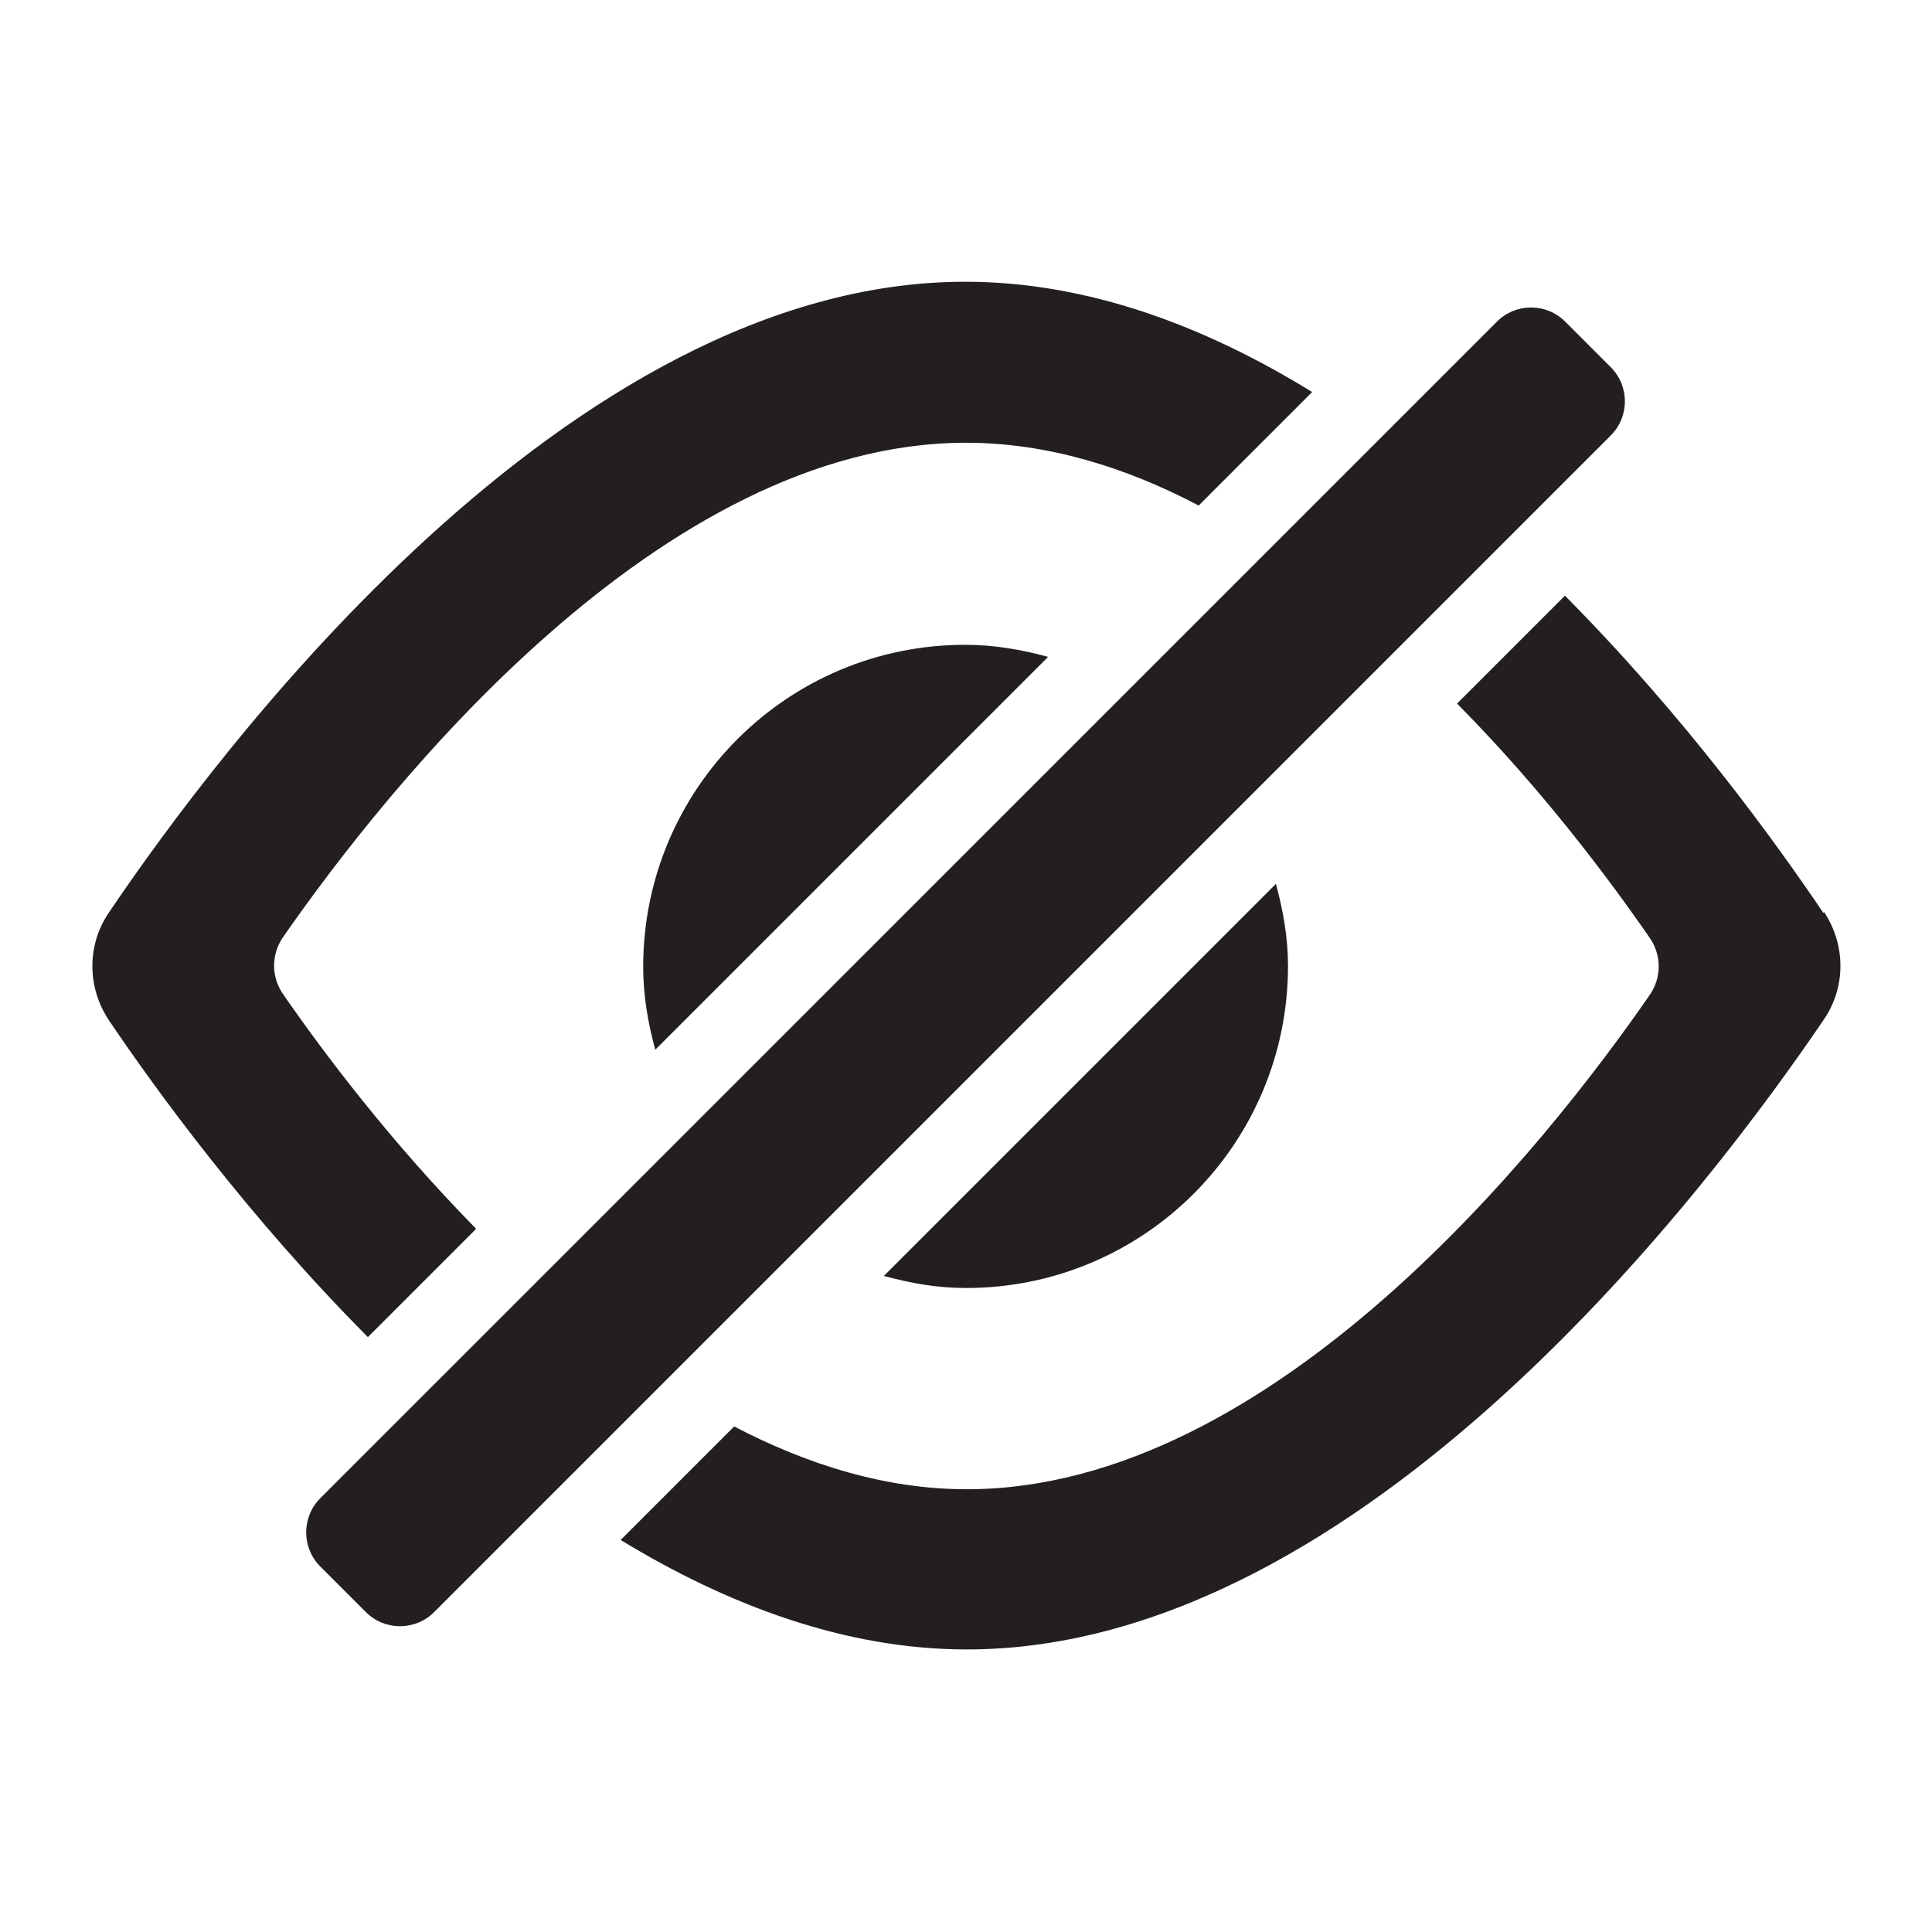 <svg width="24" height="24" viewBox="0 0 24 24" fill="none" xmlns="http://www.w3.org/2000/svg">
<g id="Eye-close">
<g id="Vector">
<path d="M12 16C14.21 16 16 14.21 16 12C16 11.65 15.94 11.31 15.85 10.98L10.98 15.85C11.31 15.94 11.64 16 12 16Z" fill="#231F20"/>
<path d="M10.61 10.57L13.02 8.16C12.69 8.07 12.35 8.01 11.99 8.01C9.78 8.01 7.99 9.8 7.99 12.01C7.99 12.37 8.05 12.71 8.14 13.04L10.56 10.62C10.56 10.62 10.59 10.59 10.61 10.57Z" fill="#231F20"/>
<path d="M5.91 15.26C4.85 14.18 4.02 13.08 3.51 12.34C3.37 12.13 3.37 11.86 3.51 11.65C4.81 9.78 8.2 5.5 12 5.5C13 5.5 13.98 5.8 14.89 6.28L16.3 4.87C14.97 4.05 13.51 3.5 11.99 3.5C7.05 3.5 2.7 9.34 1.35 11.34C1.08 11.74 1.08 12.26 1.35 12.67C1.93 13.53 3.07 15.1 4.57 16.61L5.91 15.27V15.26Z" fill="#231F20"/>
<path d="M22.65 11.34C22.07 10.48 20.94 8.91 19.44 7.4L18.1 8.74C19.16 9.81 19.99 10.92 20.5 11.66C20.64 11.87 20.64 12.14 20.5 12.35C19.21 14.22 15.82 18.5 12.01 18.5C11.01 18.5 10.04 18.2 9.12 17.72L7.71 19.13C9.04 19.94 10.5 20.49 12.01 20.49C16.96 20.49 21.31 14.65 22.66 12.66C22.93 12.26 22.93 11.74 22.66 11.33L22.65 11.34Z" fill="#231F20"/>
<path d="M18.595 3.996L3.979 18.611C3.745 18.846 3.745 19.226 3.979 19.46L4.545 20.026C4.779 20.26 5.159 20.26 5.393 20.026L20.009 5.41C20.244 5.175 20.244 4.796 20.009 4.561L19.444 3.996C19.209 3.761 18.829 3.761 18.595 3.996Z" fill="#231F20"/>
</g>
</g>
</svg>
